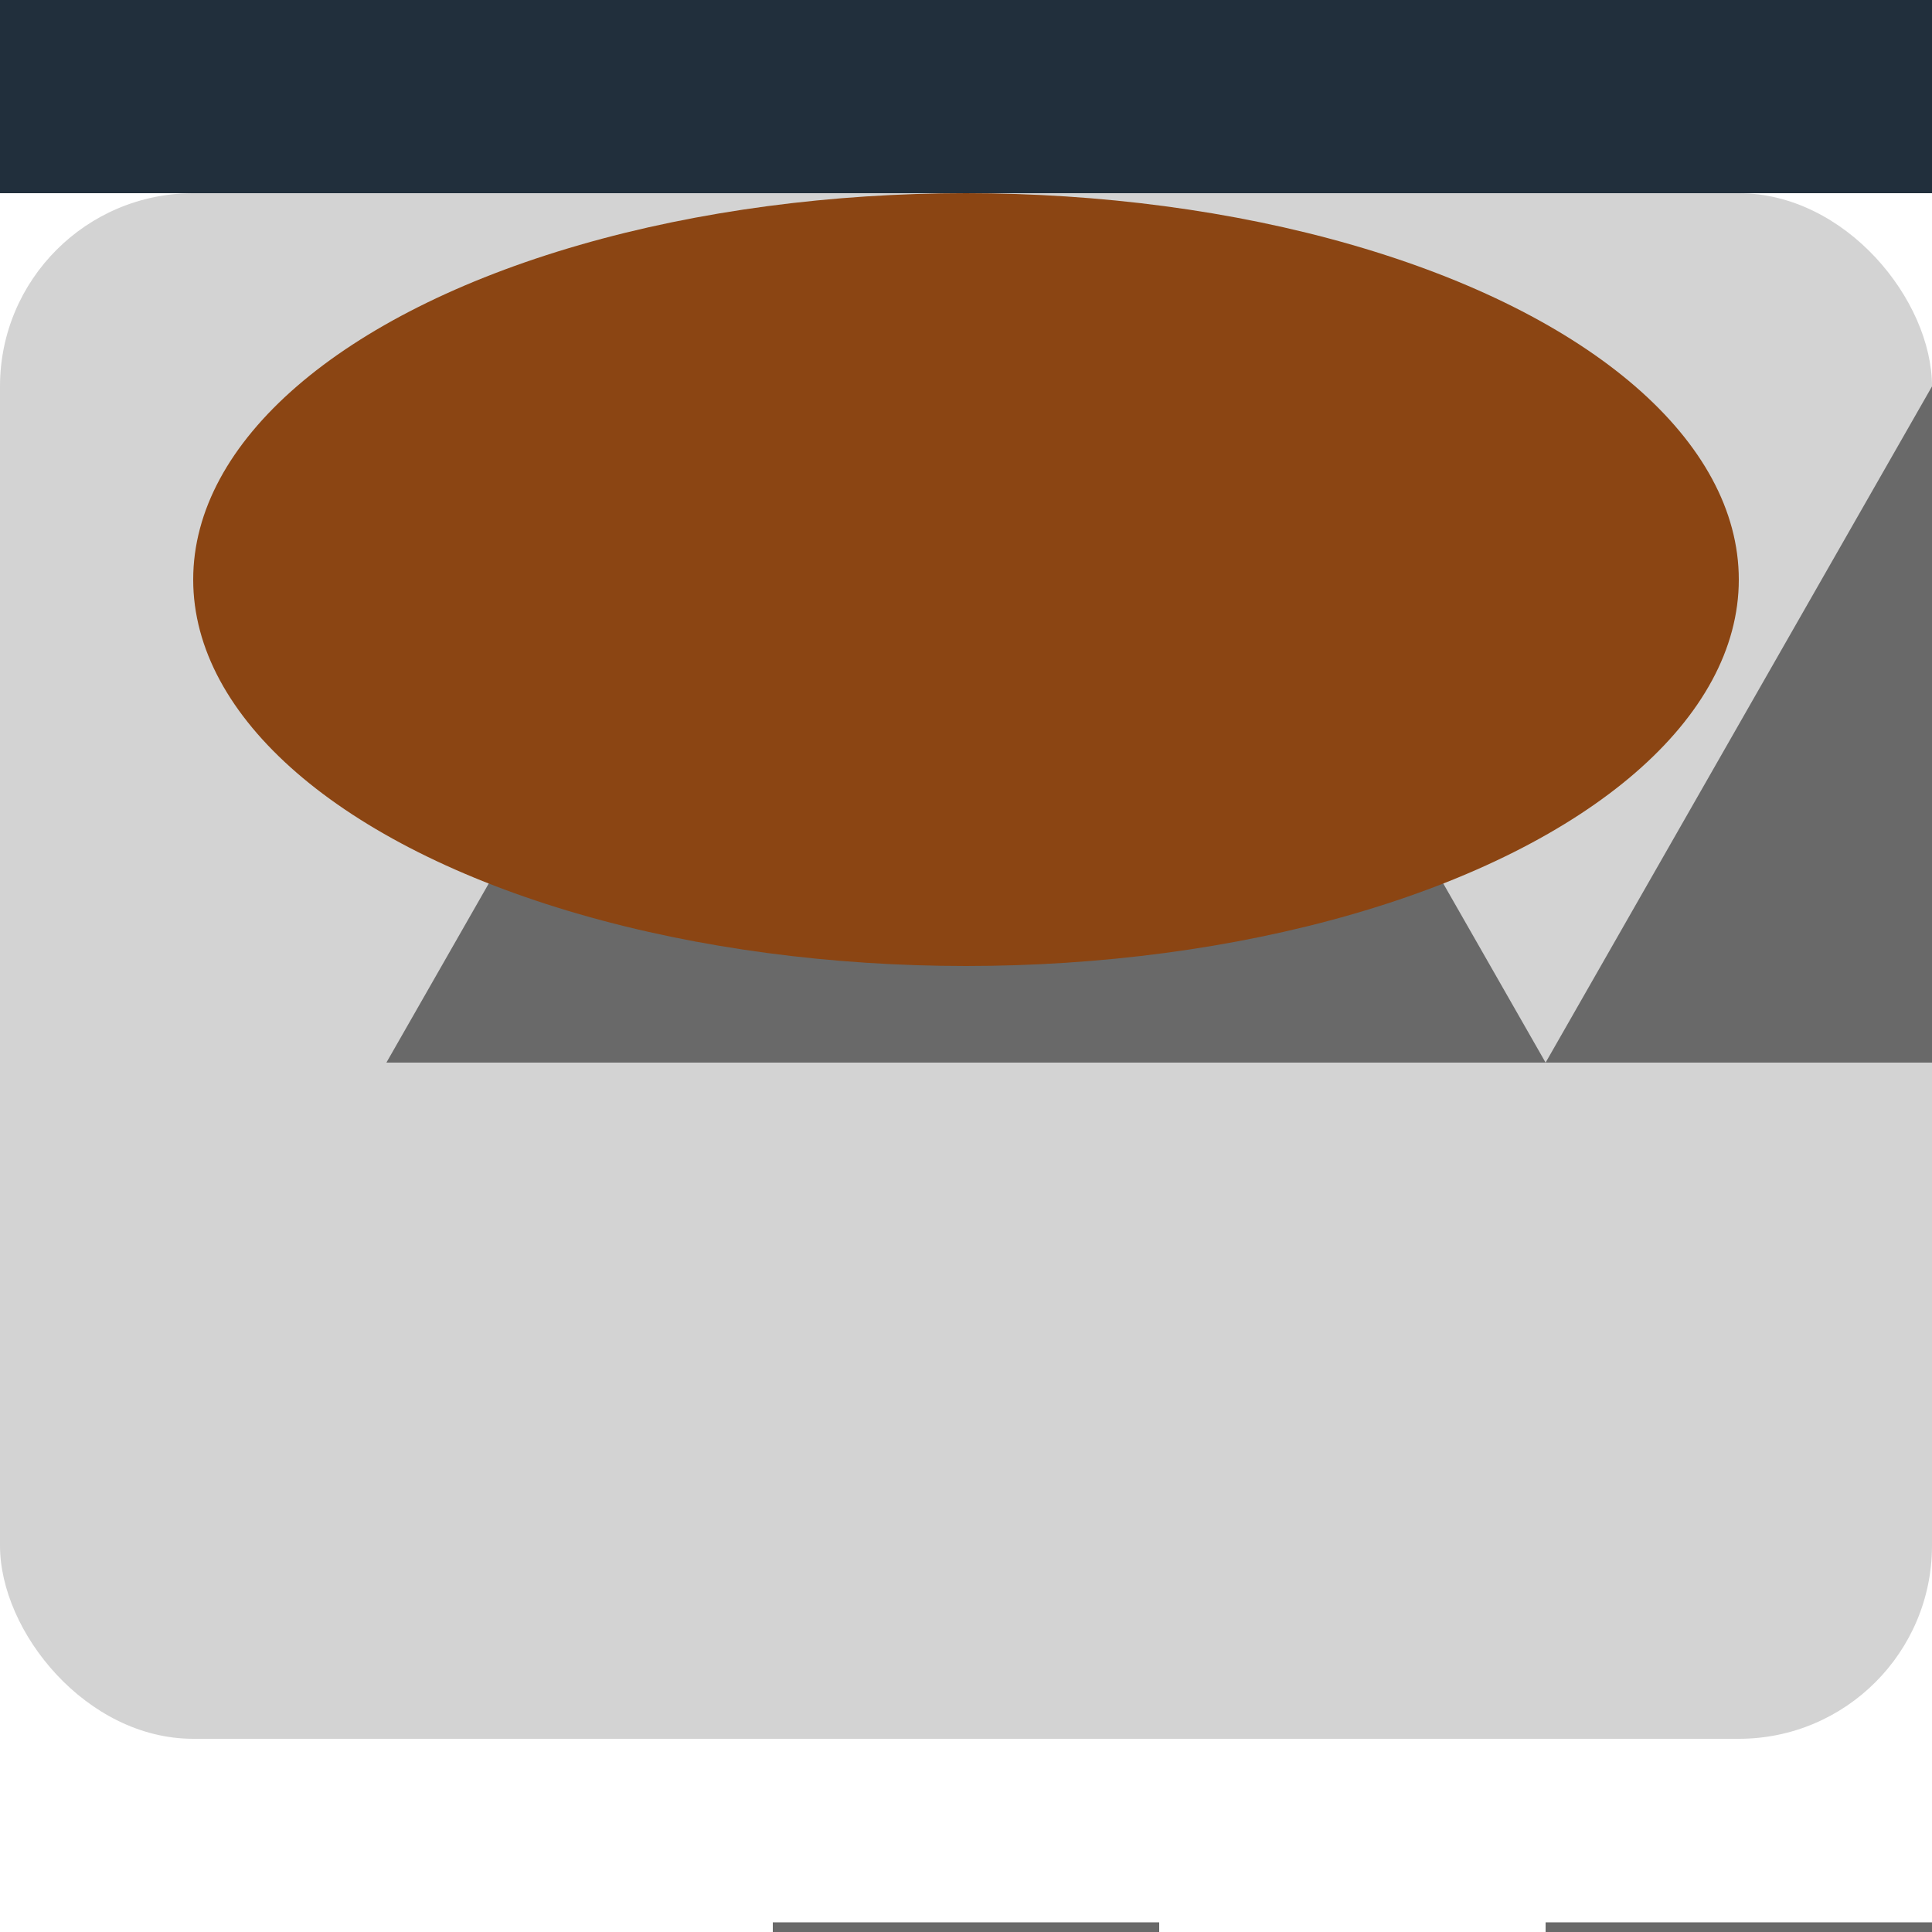 <svg xmlns="http://www.w3.org/2000/svg" viewBox="-50 -50 100 100">

  <!-- Castle Walls -->
  <rect x="-50" y="-40" width="100" height="80" rx="10" fill="#D3D3D3"/>
  <polygon points="-40,20 -20,-20 20,-20 40,20" fill="#D3D3D3"/>

  <!-- Turrets -->
  <polygon points="-30,5 -10,-30 10,-30 30,5" fill="#696969"/>
  <polygon points="30,5 50,-30 70,-30 90,5" fill="#696969"/>

  <!-- Gatehouse Arch -->
  <ellipse cx="0" cy="-20" rx="40" ry="20" fill="#8B4513"/>

  <!-- Roof Lines -->
  <line x1="-40" y1="70" x2="40" y2="70" stroke="#696969"/>
  <line x1="-10" y1="50" x2="10" y2="50" stroke="#696969"/>
  <line x1="30" y1="50" x2="70" y2="50" stroke="#696969"/>

  <!-- Moat -->
  <path d="M -50,-40 H 50 V -80 H -50 Z" fill="#212F3C"/>

  <!-- Drawbridge -->
  <line x1="-20" y1="-20" x2="20" y2="-20" stroke="#8B4513" stroke-width="5"/>

</svg>